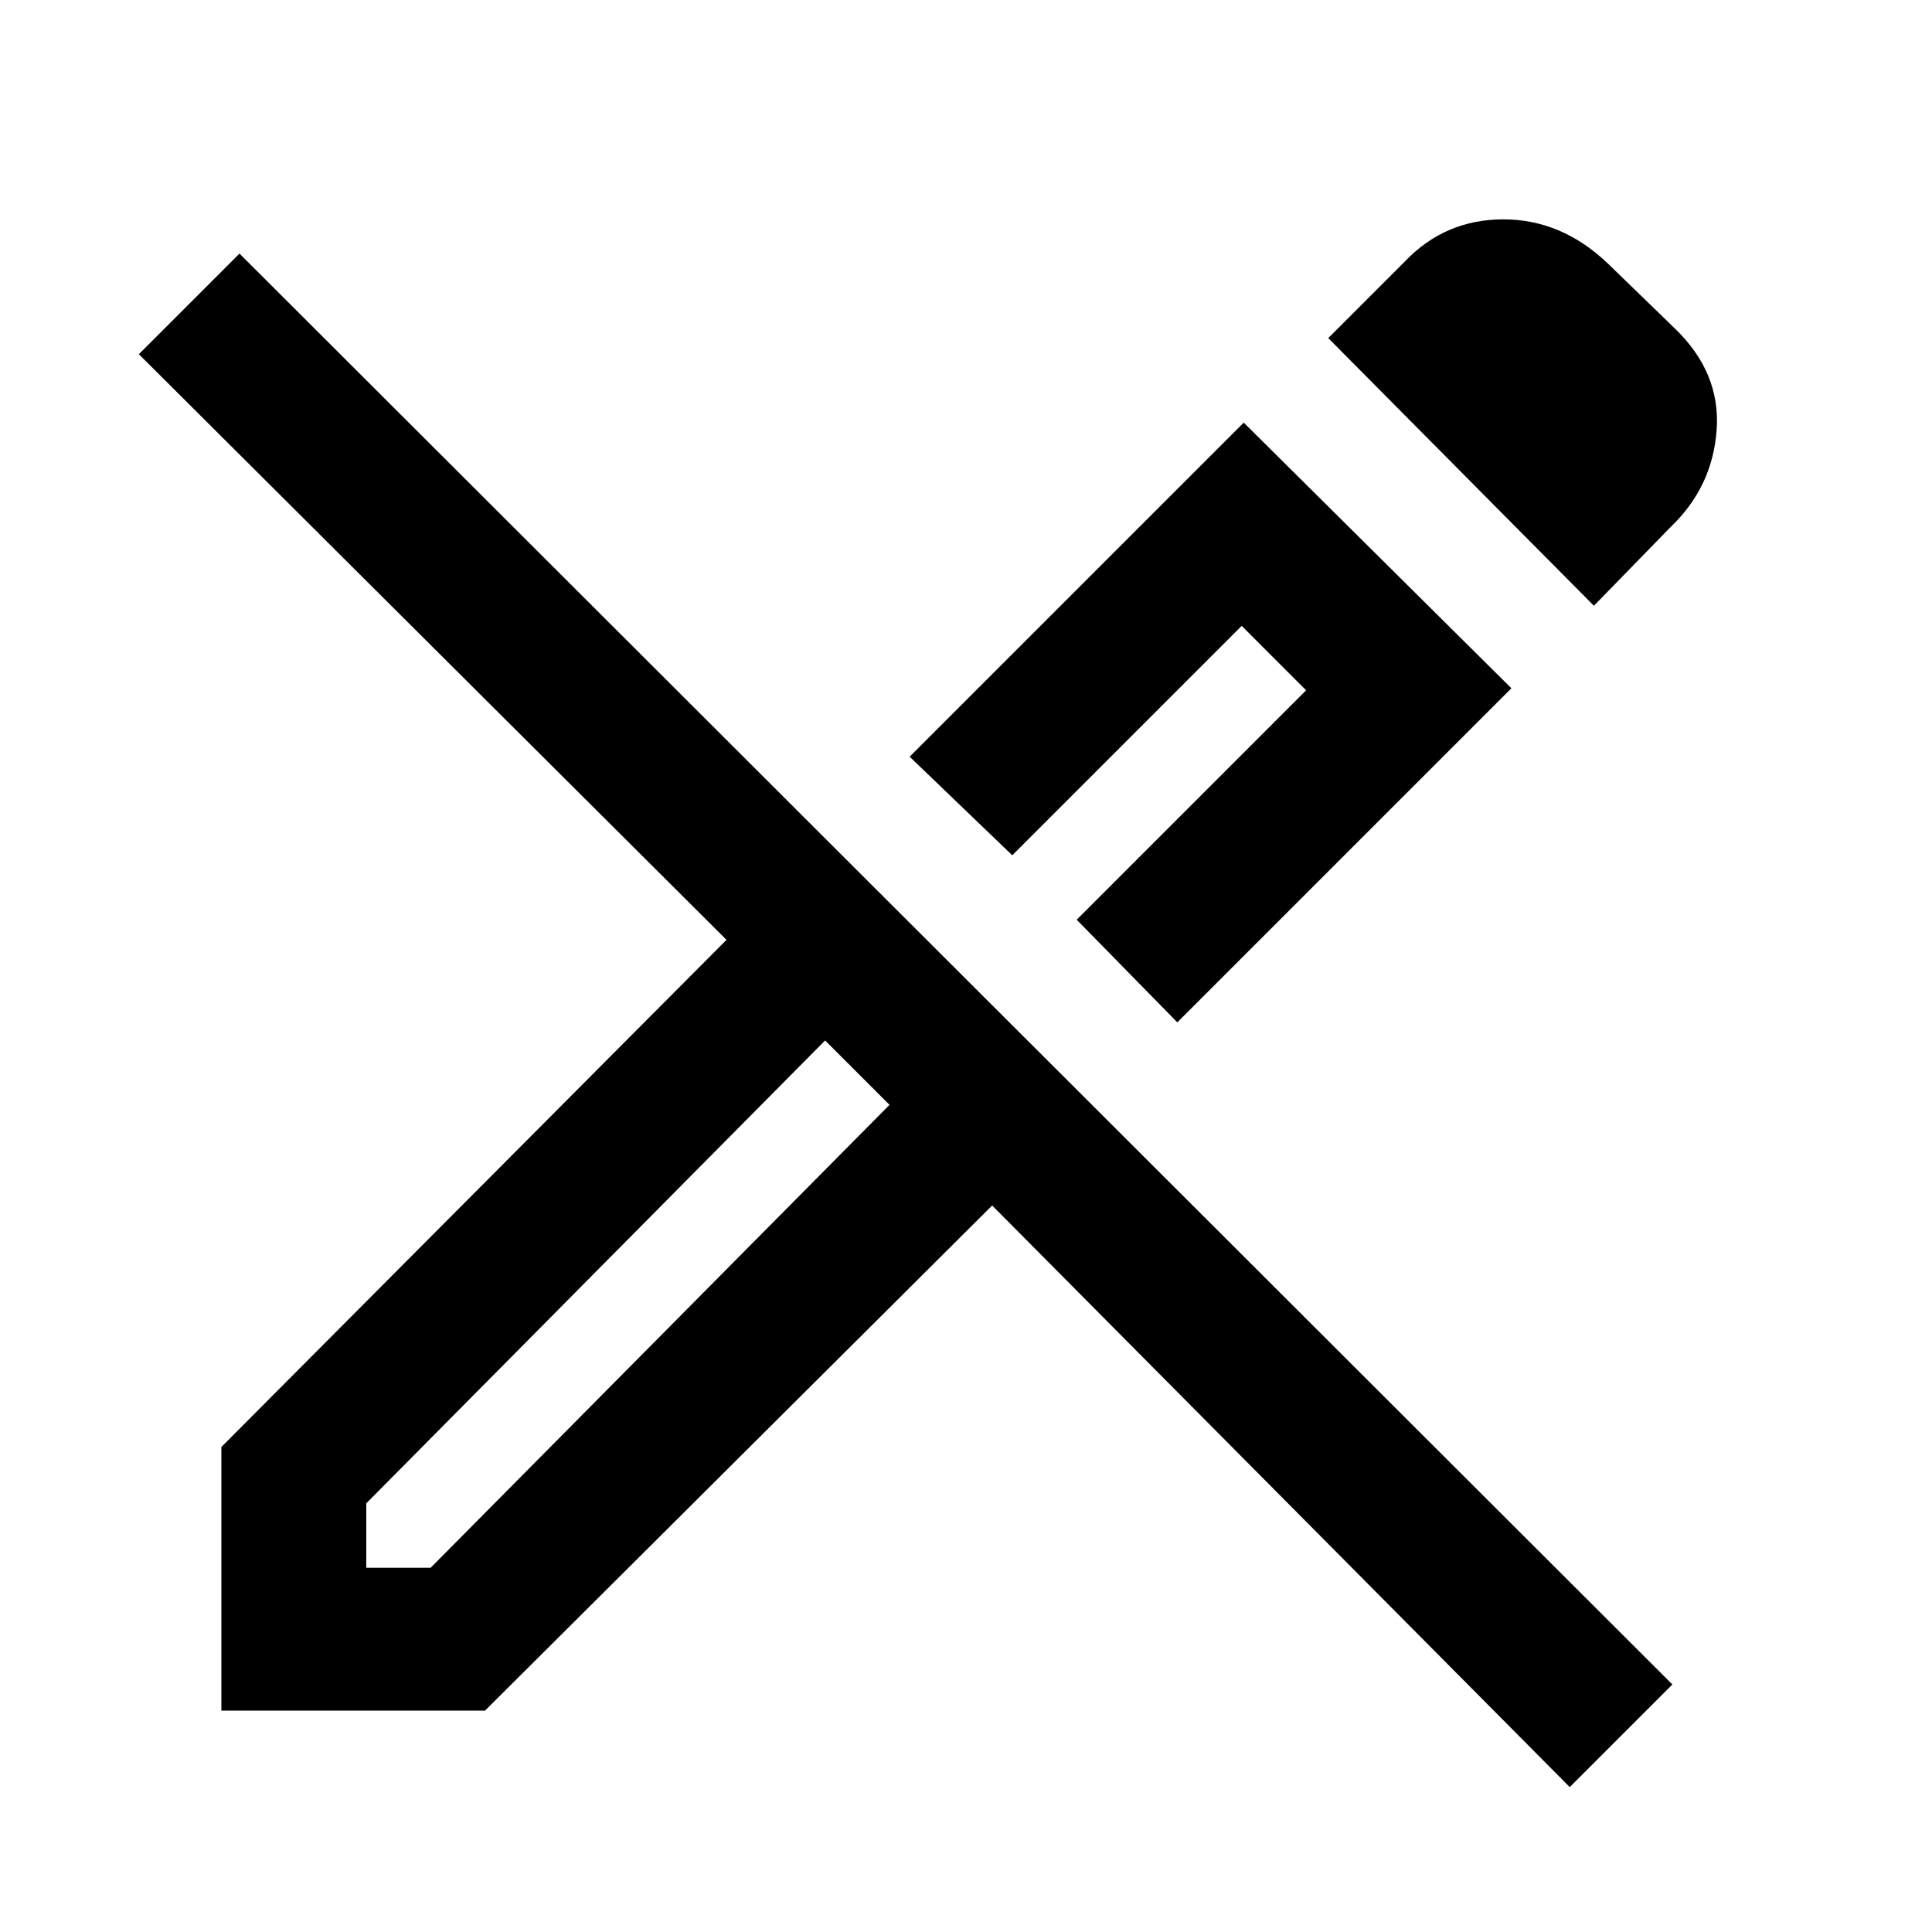 <svg xmlns="http://www.w3.org/2000/svg" width="48" height="48" viewBox="0 0 48 48"><path d="M39 44.4 24.65 29.95 12.05 42.5H5.5v-6.55l12.55-12.6L3.45 8.8l2.5-2.5 35.6 35.55ZM21.35 26.65l-.85-.8.85.8.75.8Zm7.9-1.25-2.5-2.55 5.7-5.7-1.6-1.6-5.7 5.7-2.55-2.45 8.3-8.3 6.65 6.6ZM39.6 15.05 33 8.4l1.9-1.9q1-1.05 2.45-1.05 1.45 0 2.6 1.1l1.65 1.6q1.15 1.1 1.05 2.525-.1 1.425-1.15 2.425Zm-13.65 7ZM9.1 38.95h1.6l11.4-11.5-1.6-1.6-11.4 11.5Z"/></svg>